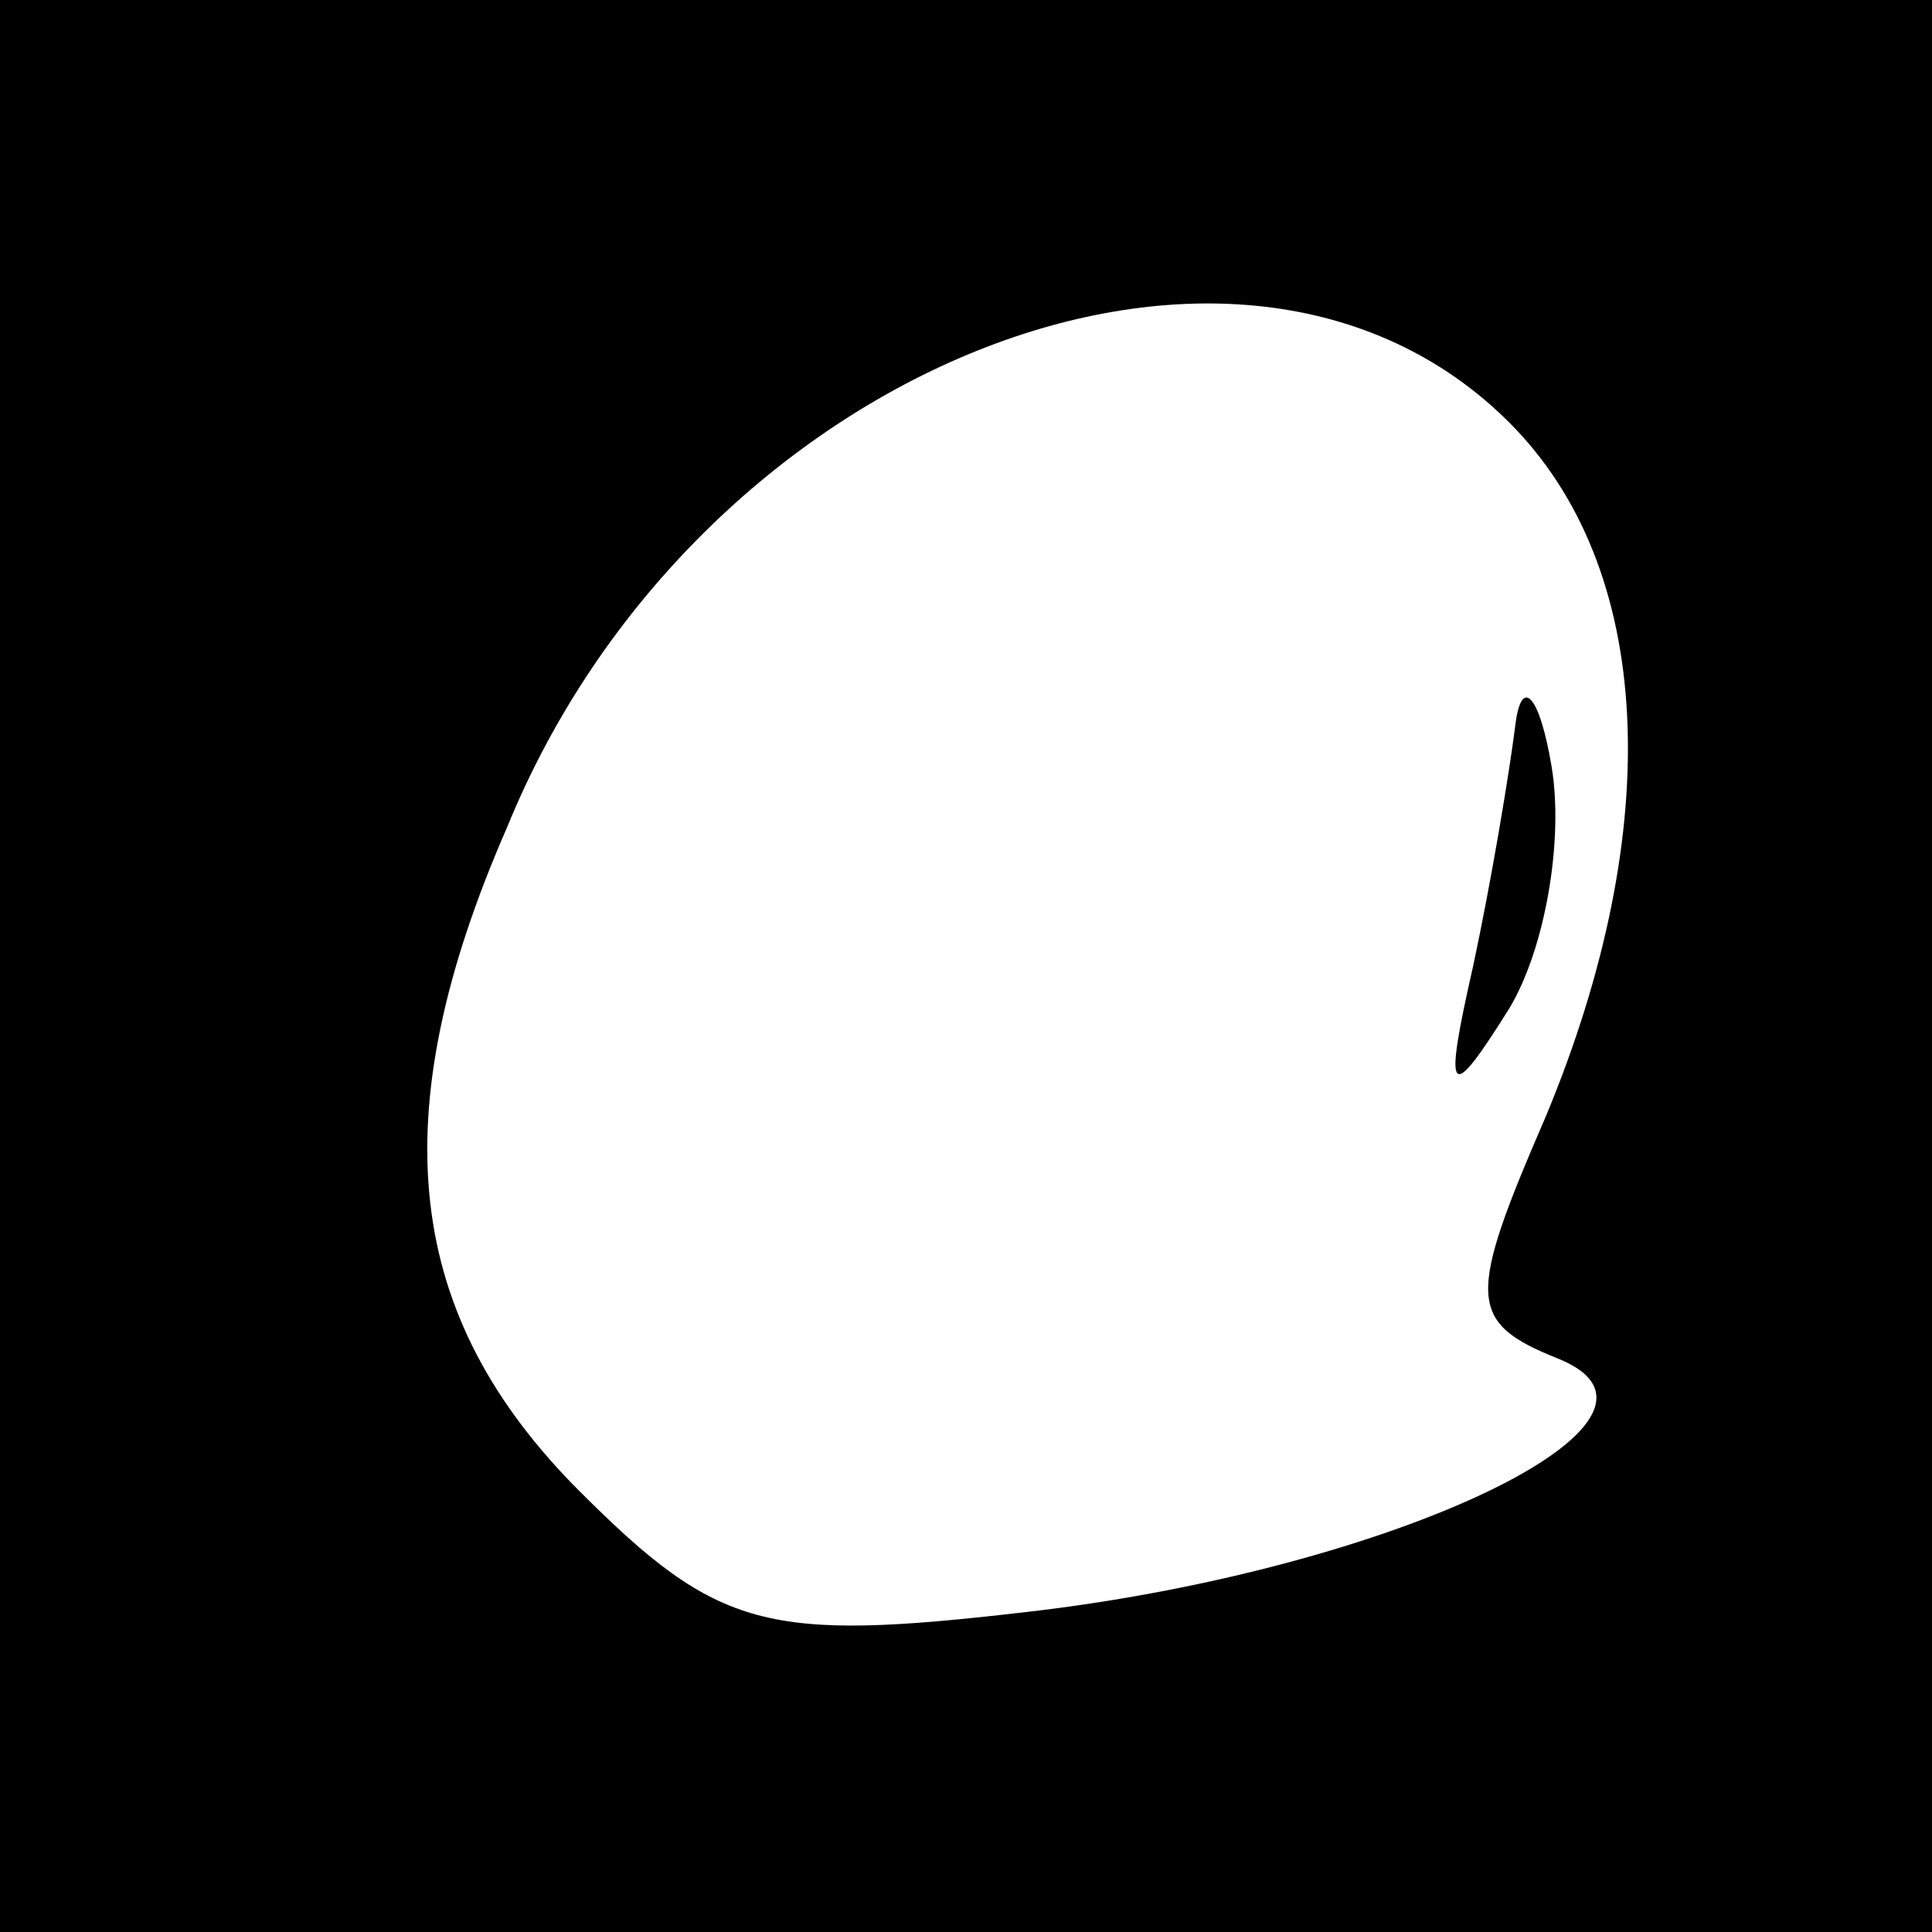 <?xml version="1.0" standalone="no"?>
<!DOCTYPE svg PUBLIC "-//W3C//DTD SVG 20010904//EN"
 "http://www.w3.org/TR/2001/REC-SVG-20010904/DTD/svg10.dtd">
<svg version="1.0" xmlns="http://www.w3.org/2000/svg"
 width="32pt" height="32pt" viewBox="0 0 32 32"
 preserveAspectRatio="xMidYMid meet">
<rect x="0" y="0" width="32" height="32" fill="#808080" stroke="none"/>
<g transform="translate(0,32) scale(0.1,-0.1)"
fill="#000000" stroke="none">
<path fill="#000000" stroke="none" d="M0 160 l0 -160 160 0 160 0 0 160 0
160 -160 0 -160 0 0 -160z"/>
<path fill="#ffffff" stroke="none" d="M250 250 c24 -24 26 -67 6 -115 -13
-30 -13 -34 2 -40 25 -10 -27 -35 -88 -42 -43 -5 -51 -3 -74 20 -29 29 -33 62
-12 110 31 76 121 112 166 67z"/>
<path fill="#000000" stroke="none" d="M251 200 c-1 -8 -4 -26 -7 -40 -5 -22
-4 -23 6 -7 6 10 9 28 7 40 -2 12 -5 15 -6 7z"/>
</g>
</svg>
